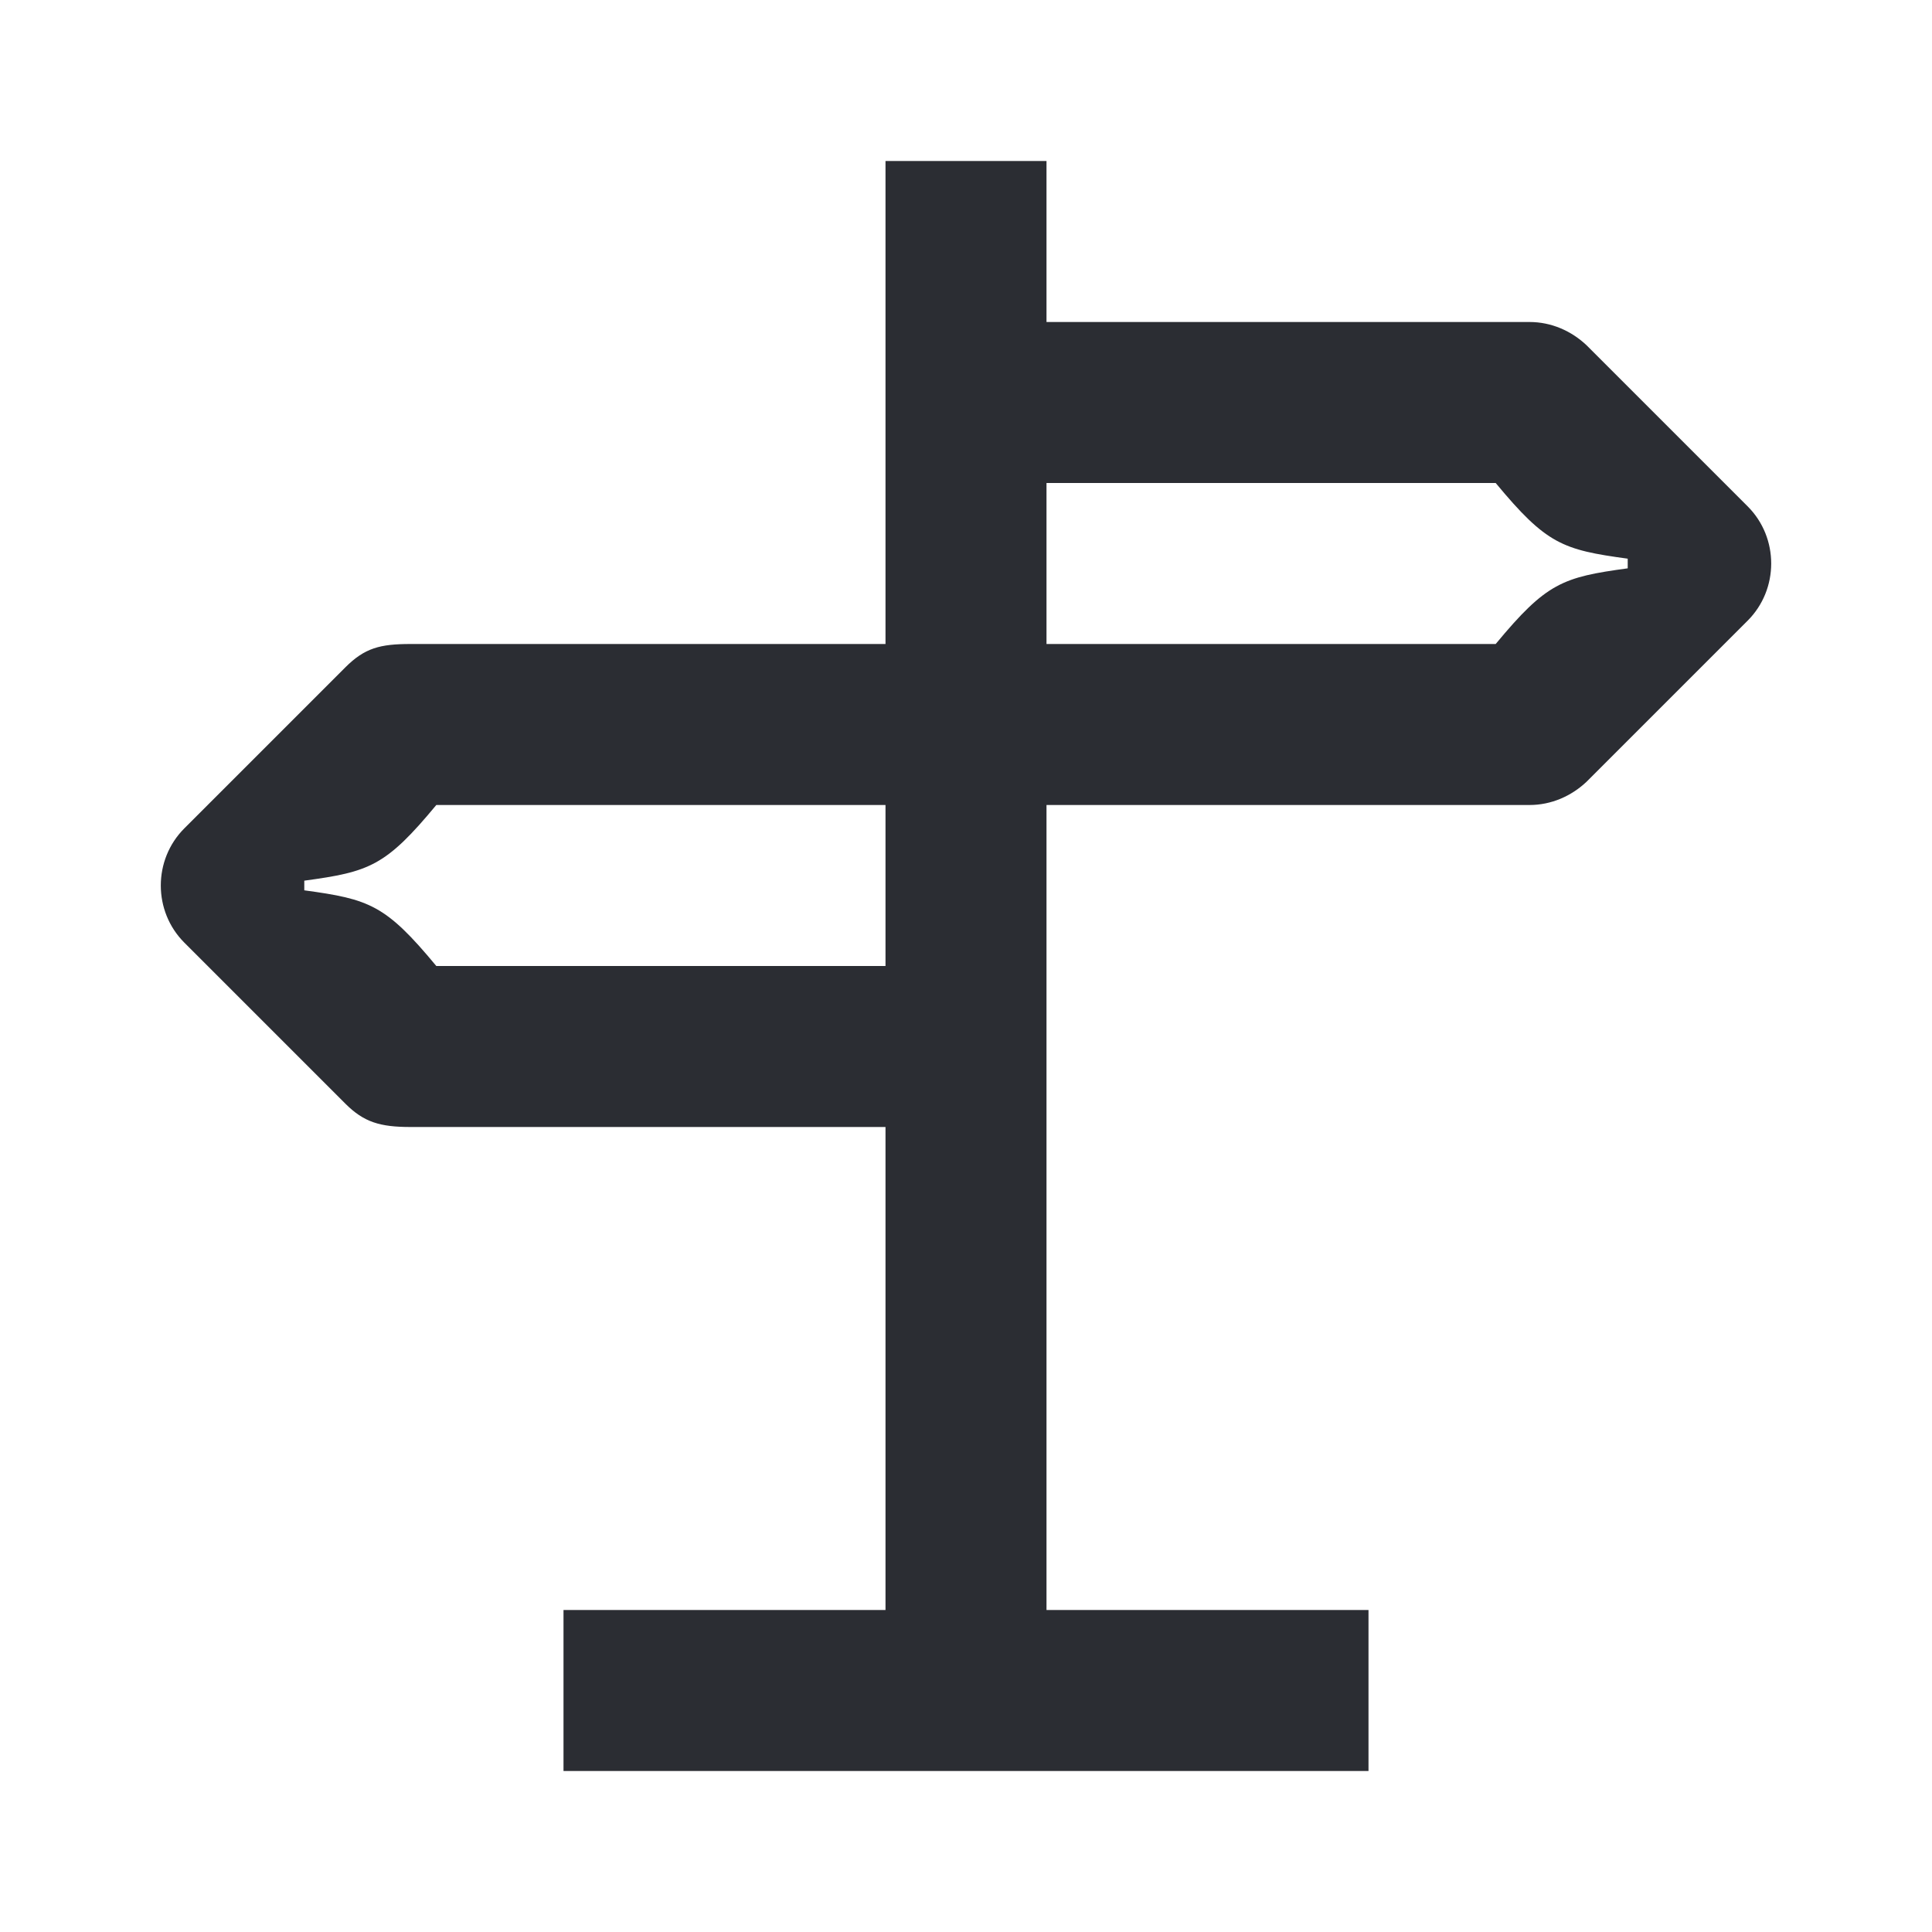 <svg width="24" height="24" viewBox="0 0 24 24" fill="none" xmlns="http://www.w3.org/2000/svg">
<path d="M20.22 7.06C19.41 7.17 19.21 7.24 18.58 8H13V6H18.58C19.21 6.76 19.41 6.83 20.22 6.94V7.06ZM3.78 11.06V10.94C4.59 10.83 4.79 10.76 5.42 10H11V12H5.42C4.79 11.24 4.59 11.17 3.78 11.06ZM7 22H17V20H13V10H19C19.27 10 19.52 9.89 19.71 9.71L21.71 7.71C22.1 7.32 22.1 6.68 21.71 6.29L19.71 4.29C19.52 4.11 19.27 4 19 4H13V2H11V8H5.1C4.72 8 4.53 8.05 4.29 8.29L2.29 10.29C1.9 10.68 1.9 11.32 2.29 11.71L4.29 13.71C4.52 13.94 4.72 14 5.1 14H11V20H7V22Z" fill="#2B2D33"/>
</svg>
